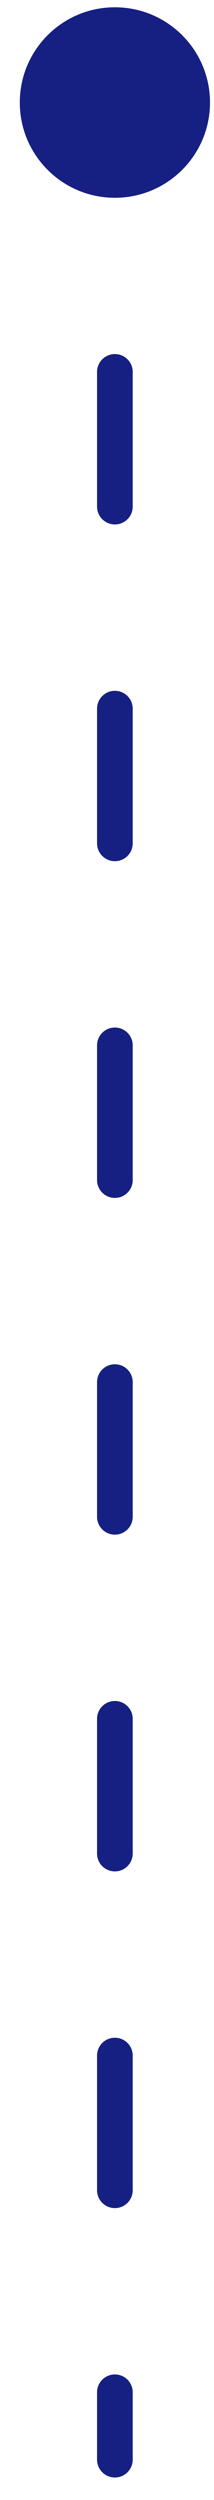 <svg width="6" height="70" viewBox="0 0 6 70" fill="none" xmlns="http://www.w3.org/2000/svg">
<path d="M3.221 0.204C1.748 0.204 0.555 1.398 0.555 2.871C0.555 4.344 1.748 5.538 3.221 5.538C4.694 5.538 5.888 4.344 5.888 2.871C5.888 1.398 4.694 0.204 3.221 0.204ZM2.721 68.871C2.721 69.147 2.945 69.371 3.221 69.371C3.497 69.371 3.721 69.147 3.721 68.871L2.721 68.871ZM2.721 4.757C2.721 5.033 2.945 5.257 3.221 5.257C3.497 5.257 3.721 5.033 3.721 4.757L2.721 4.757ZM3.721 10.414C3.721 10.138 3.497 9.914 3.221 9.914C2.945 9.914 2.721 10.138 2.721 10.414L3.721 10.414ZM2.721 14.185C2.721 14.461 2.945 14.685 3.221 14.685C3.497 14.685 3.721 14.461 3.721 14.185L2.721 14.185ZM3.721 19.843C3.721 19.566 3.497 19.343 3.221 19.343C2.945 19.343 2.721 19.566 2.721 19.843L3.721 19.843ZM2.721 23.614C2.721 23.89 2.945 24.114 3.221 24.114C3.497 24.114 3.721 23.89 3.721 23.614L2.721 23.614ZM3.721 29.271C3.721 28.995 3.497 28.771 3.221 28.771C2.945 28.771 2.721 28.995 2.721 29.271L3.721 29.271ZM2.721 33.042C2.721 33.319 2.945 33.542 3.221 33.542C3.497 33.542 3.721 33.319 3.721 33.042L2.721 33.042ZM3.721 38.7C3.721 38.423 3.497 38.2 3.221 38.2C2.945 38.2 2.721 38.423 2.721 38.7L3.721 38.7ZM2.721 42.471C2.721 42.747 2.945 42.971 3.221 42.971C3.497 42.971 3.721 42.747 3.721 42.471L2.721 42.471ZM3.721 48.128C3.721 47.852 3.497 47.628 3.221 47.628C2.945 47.628 2.721 47.852 2.721 48.128L3.721 48.128ZM2.721 51.9C2.721 52.176 2.945 52.4 3.221 52.4C3.497 52.4 3.721 52.176 3.721 51.9L2.721 51.9ZM3.721 57.557C3.721 57.281 3.497 57.057 3.221 57.057C2.945 57.057 2.721 57.281 2.721 57.557L3.721 57.557ZM2.721 61.328C2.721 61.604 2.945 61.828 3.221 61.828C3.497 61.828 3.721 61.604 3.721 61.328L2.721 61.328ZM3.721 66.985C3.721 66.709 3.497 66.485 3.221 66.485C2.945 66.485 2.721 66.709 2.721 66.985L3.721 66.985ZM2.721 2.871L2.721 4.757L3.721 4.757L3.721 2.871L2.721 2.871ZM2.721 10.414L2.721 14.185L3.721 14.185L3.721 10.414L2.721 10.414ZM2.721 19.843L2.721 23.614L3.721 23.614L3.721 19.843L2.721 19.843ZM2.721 29.271L2.721 33.042L3.721 33.042L3.721 29.271L2.721 29.271ZM2.721 38.7L2.721 42.471L3.721 42.471L3.721 38.7L2.721 38.7ZM2.721 48.128L2.721 51.9L3.721 51.9L3.721 48.128L2.721 48.128ZM2.721 57.557L2.721 61.328L3.721 61.328L3.721 57.557L2.721 57.557ZM2.721 66.985L2.721 68.871L3.721 68.871L3.721 66.985L2.721 66.985Z" fill="#162082"/>
</svg>
